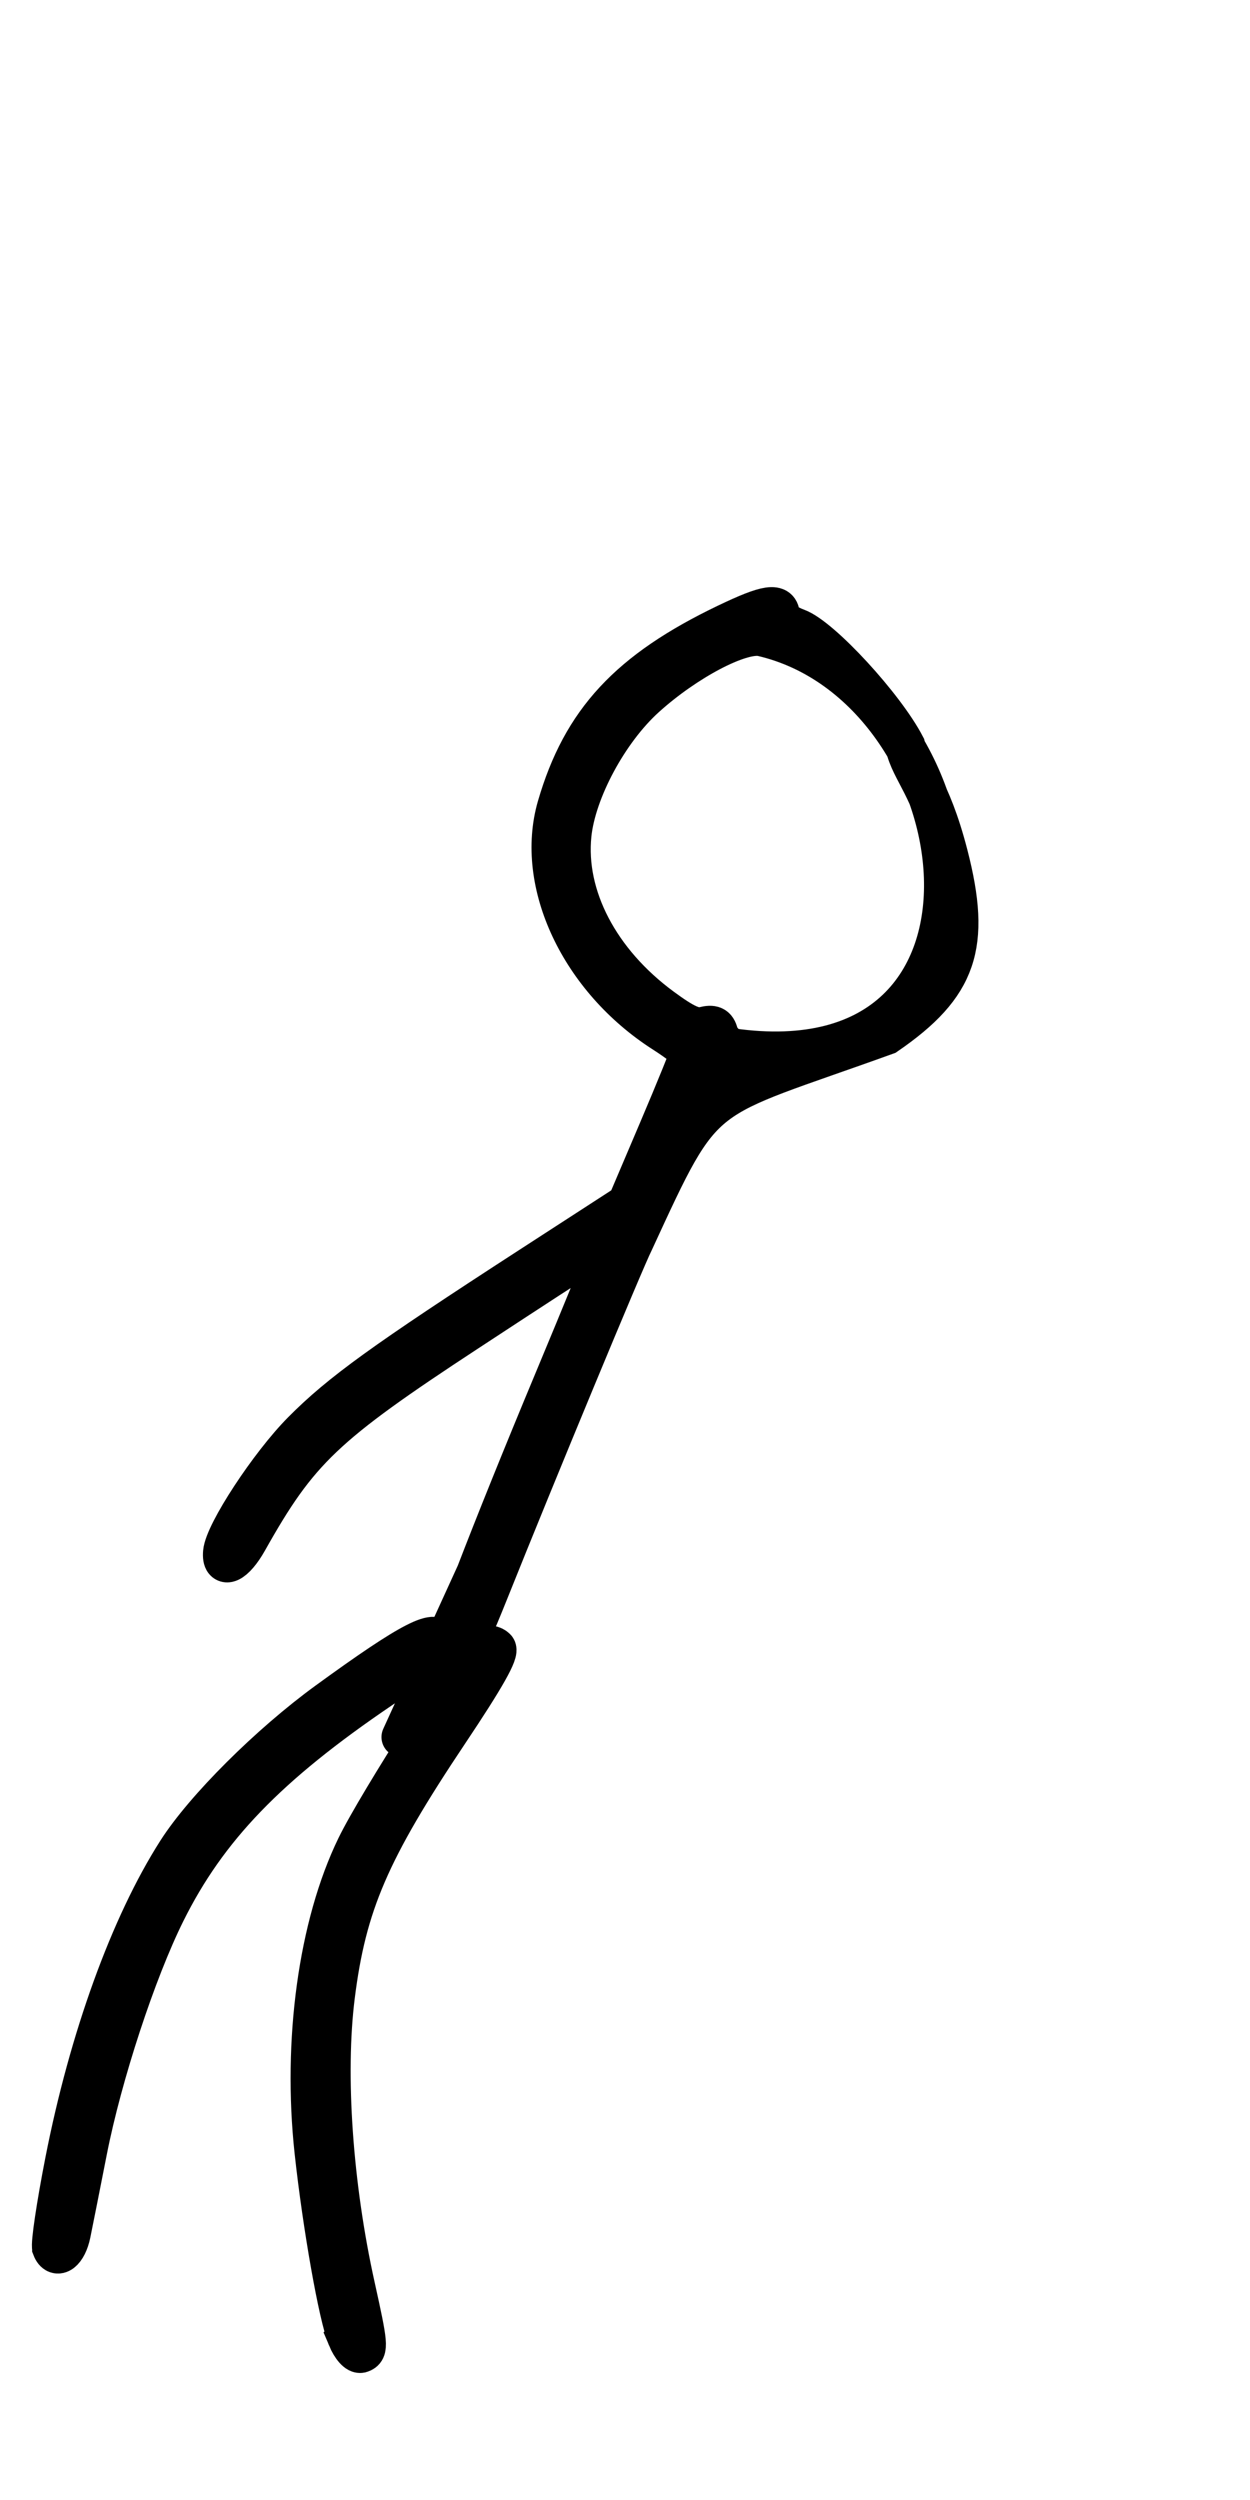 <?xml version="1.0" encoding="UTF-8" standalone="no"?>
<!-- Created with Inkscape (http://www.inkscape.org/) -->

<svg
   xmlns:dc="http://purl.org/dc/elements/1.1/"
   xmlns:cc="http://creativecommons.org/ns#"
   xmlns:rdf="http://www.w3.org/1999/02/22-rdf-syntax-ns#"
   xmlns:svg="http://www.w3.org/2000/svg"
   xmlns="http://www.w3.org/2000/svg"
   xmlns:sodipodi="http://sodipodi.sourceforge.net/DTD/sodipodi-0.dtd"
   xmlns:inkscape="http://www.inkscape.org/namespaces/inkscape"
   width="250"
   height="500"
   viewBox="0 0 66.146 132.292"
   version="1.1"
   id="svg8"
   inkscape:version="0.92.3 (2405546, 2018-03-11)"
   sodipodi:docname="grab_right.svg">
  <defs
     id="defs2" />
  <sodipodi:namedview
     id="base"
     pagecolor="#ffffff"
     bordercolor="#666666"
     borderopacity="1.0"
     inkscape:pageopacity="0.0"
     inkscape:pageshadow="2"
     inkscape:zoom="0.7"
     inkscape:cx="358.75599"
     inkscape:cy="310.06152"
     inkscape:document-units="mm"
     inkscape:current-layer="layer1"
     showgrid="false"
     fit-margin-top="0"
     fit-margin-left="0"
     fit-margin-right="0"
     fit-margin-bottom="0"
     units="px"
     inkscape:window-width="1920"
     inkscape:window-height="1016"
     inkscape:window-x="0"
     inkscape:window-y="27"
     inkscape:window-maximized="1"
     inkscape:measure-start="0,0"
     inkscape:measure-end="0,0" />
  <g
     inkscape:label="Layer 1"
     inkscape:groupmode="layer"
     id="layer1"
     transform="translate(-69.737,-46.704)">
    <path
       style="fill:#000000;stroke:#000000;stroke-width:2.117;stroke-miterlimit:4;stroke-dasharray:none;stroke-opacity:1"
       d="m 88.124,170.41 c -0.467,-1.117 -1.316,-5.918 -1.743,-9.848 -0.636,-5.856 0.207,-11.991 2.217,-16.128 1.144,-2.355 6.187,-10.219 6.794,-10.594 0.171,-0.106 0.437,-0.067 0.59,0.087 0.195,0.195 -0.558,1.531 -2.518,4.462 -4.173,6.241 -5.397,9.081 -6.007,13.945 -0.522,4.164 -0.113,10.028 1.072,15.373 0.685,3.089 0.709,3.364 0.31,3.502 -0.191,0.066 -0.498,-0.276 -0.716,-0.798 z M 72.496,165.657 c -0.079,-0.205 0.229,-2.269 0.683,-4.586 1.274,-6.501 3.442,-12.488 5.937,-16.398 1.444,-2.263 4.881,-5.69 7.943,-7.918 4.476,-3.258 5.953,-4.014 5.953,-3.045 0,0.13 -1.403,1.188 -3.117,2.35 -5.996,4.064 -9.191,7.379 -11.404,11.833 -1.557,3.132 -3.351,8.6 -4.139,12.608 -0.378,1.925 -0.772,3.908 -0.875,4.407 -0.198,0.959 -0.741,1.375 -0.981,0.75 z m 20.78,-30.853 c 0,-0.693 2.41,-6.964 5.812,-15.12 1.487,-3.565 2.768,-6.7 2.847,-6.965 0.162,-0.542 -0.013,-0.437 -7.468,4.451 -7.569,4.963 -8.934,6.262 -11.629,11.062 -0.682,1.214 -1.377,1.544 -1.298,0.617 0.088,-1.034 2.456,-4.648 4.196,-6.403 2.024,-2.042 4.29,-3.679 12.067,-8.719 l 5.127,-3.322 1.656,-3.893 c 0.911,-2.141 1.656,-3.978 1.656,-4.083 2.2e-4,-0.105 -0.625,-0.591 -1.389,-1.08 -4.422,-2.831 -6.811,-7.91 -5.631,-11.969 1.316,-4.526 3.781,-7.186 8.967,-9.674 2.154,-1.034 2.815,-1.129 2.815,-0.407 0,0.18 0.409,0.476 0.909,0.657 1.267,0.458 4.635,4.117 5.725,6.22 0.332,1.404 1.313,2.071 2.264,5.762 1.236,4.796 0.502,6.938 -3.265,9.529 -10.073,3.641 -9.506,2.56 -13.369,10.942 -0.472,0.922 -5.213,12.359 -7.671,18.503 -1.569,3.923 -2.321,5.184 -2.321,3.893 z m 13.983,-31.836 c -28.191,61.76 -14.096,30.88 0,0 z m 2.773,-22.595 c -1.132,-0.219 -3.995,1.288 -6.148,3.236 -1.962,1.776 -3.667,4.944 -3.906,7.26 -0.337,3.264 1.468,6.722 4.78,9.16 1.201,0.884 1.737,1.128 2.217,1.007 0.481,-0.121 0.665,-0.036 0.766,0.351 0.073,0.28 0.391,0.634 0.706,0.786 16.225,2.304 13.215,-19.137 1.586,-21.801 z"
       id="path4759"
       inkscape:connector-curvature="0"
       sodipodi:nodetypes="csscccsscccsccscssscsccsccccccccccsscccccscccccscccc" />
  </g>
</svg>
